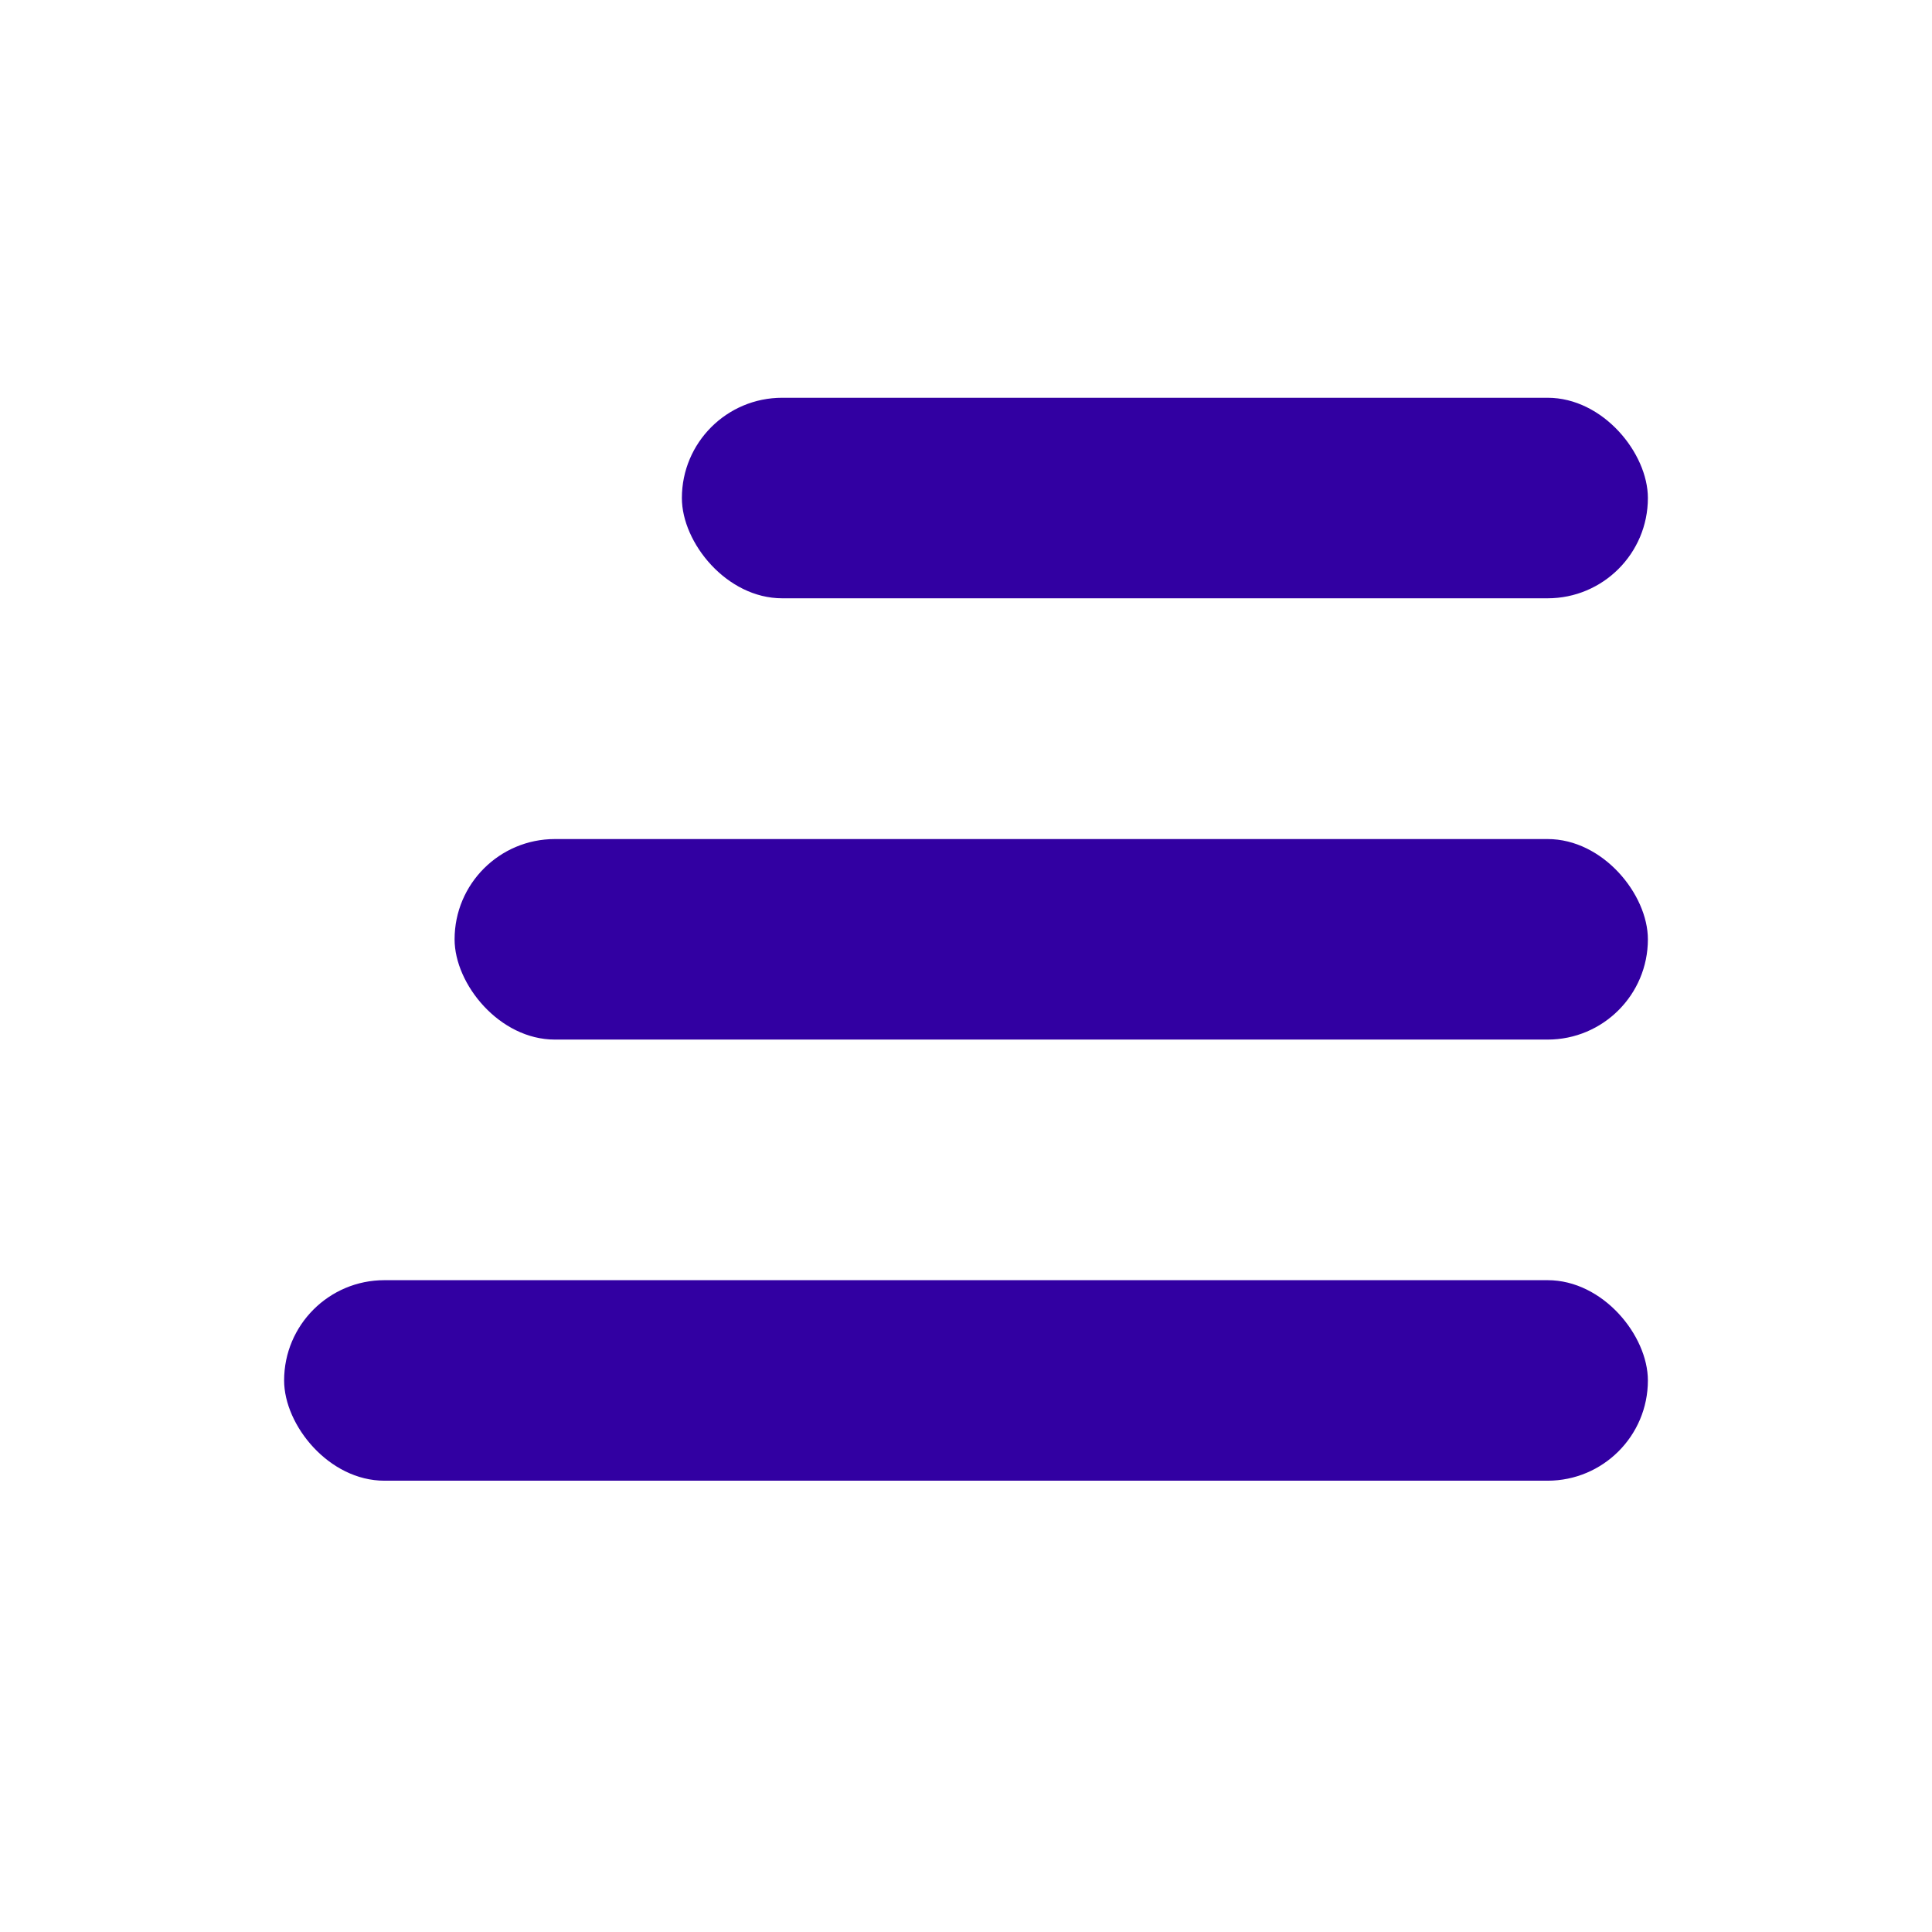 <svg id="Menu" xmlns="http://www.w3.org/2000/svg" width="34" height="34" viewBox="0 0 34 34">
  <rect id="Rectangle_18" data-name="Rectangle 18" width="34" height="34" fill="#fff" opacity="0"/>
  <g id="Group_38" data-name="Group 38" transform="translate(5 7)">
    <rect id="Rectangle_15" data-name="Rectangle 15" width="17" height="3.529" rx="1.765" transform="translate(7)" fill="#3200a2"/>
    <rect id="Rectangle_16" data-name="Rectangle 16" width="21" height="3.529" rx="1.765" transform="translate(3 7.766)" fill="#3200a2"/>
    <rect id="Rectangle_17" data-name="Rectangle 17" width="24" height="3.529" rx="1.765" transform="translate(0 15.529)" fill="#3200a2"/>
  </g>
</svg>
